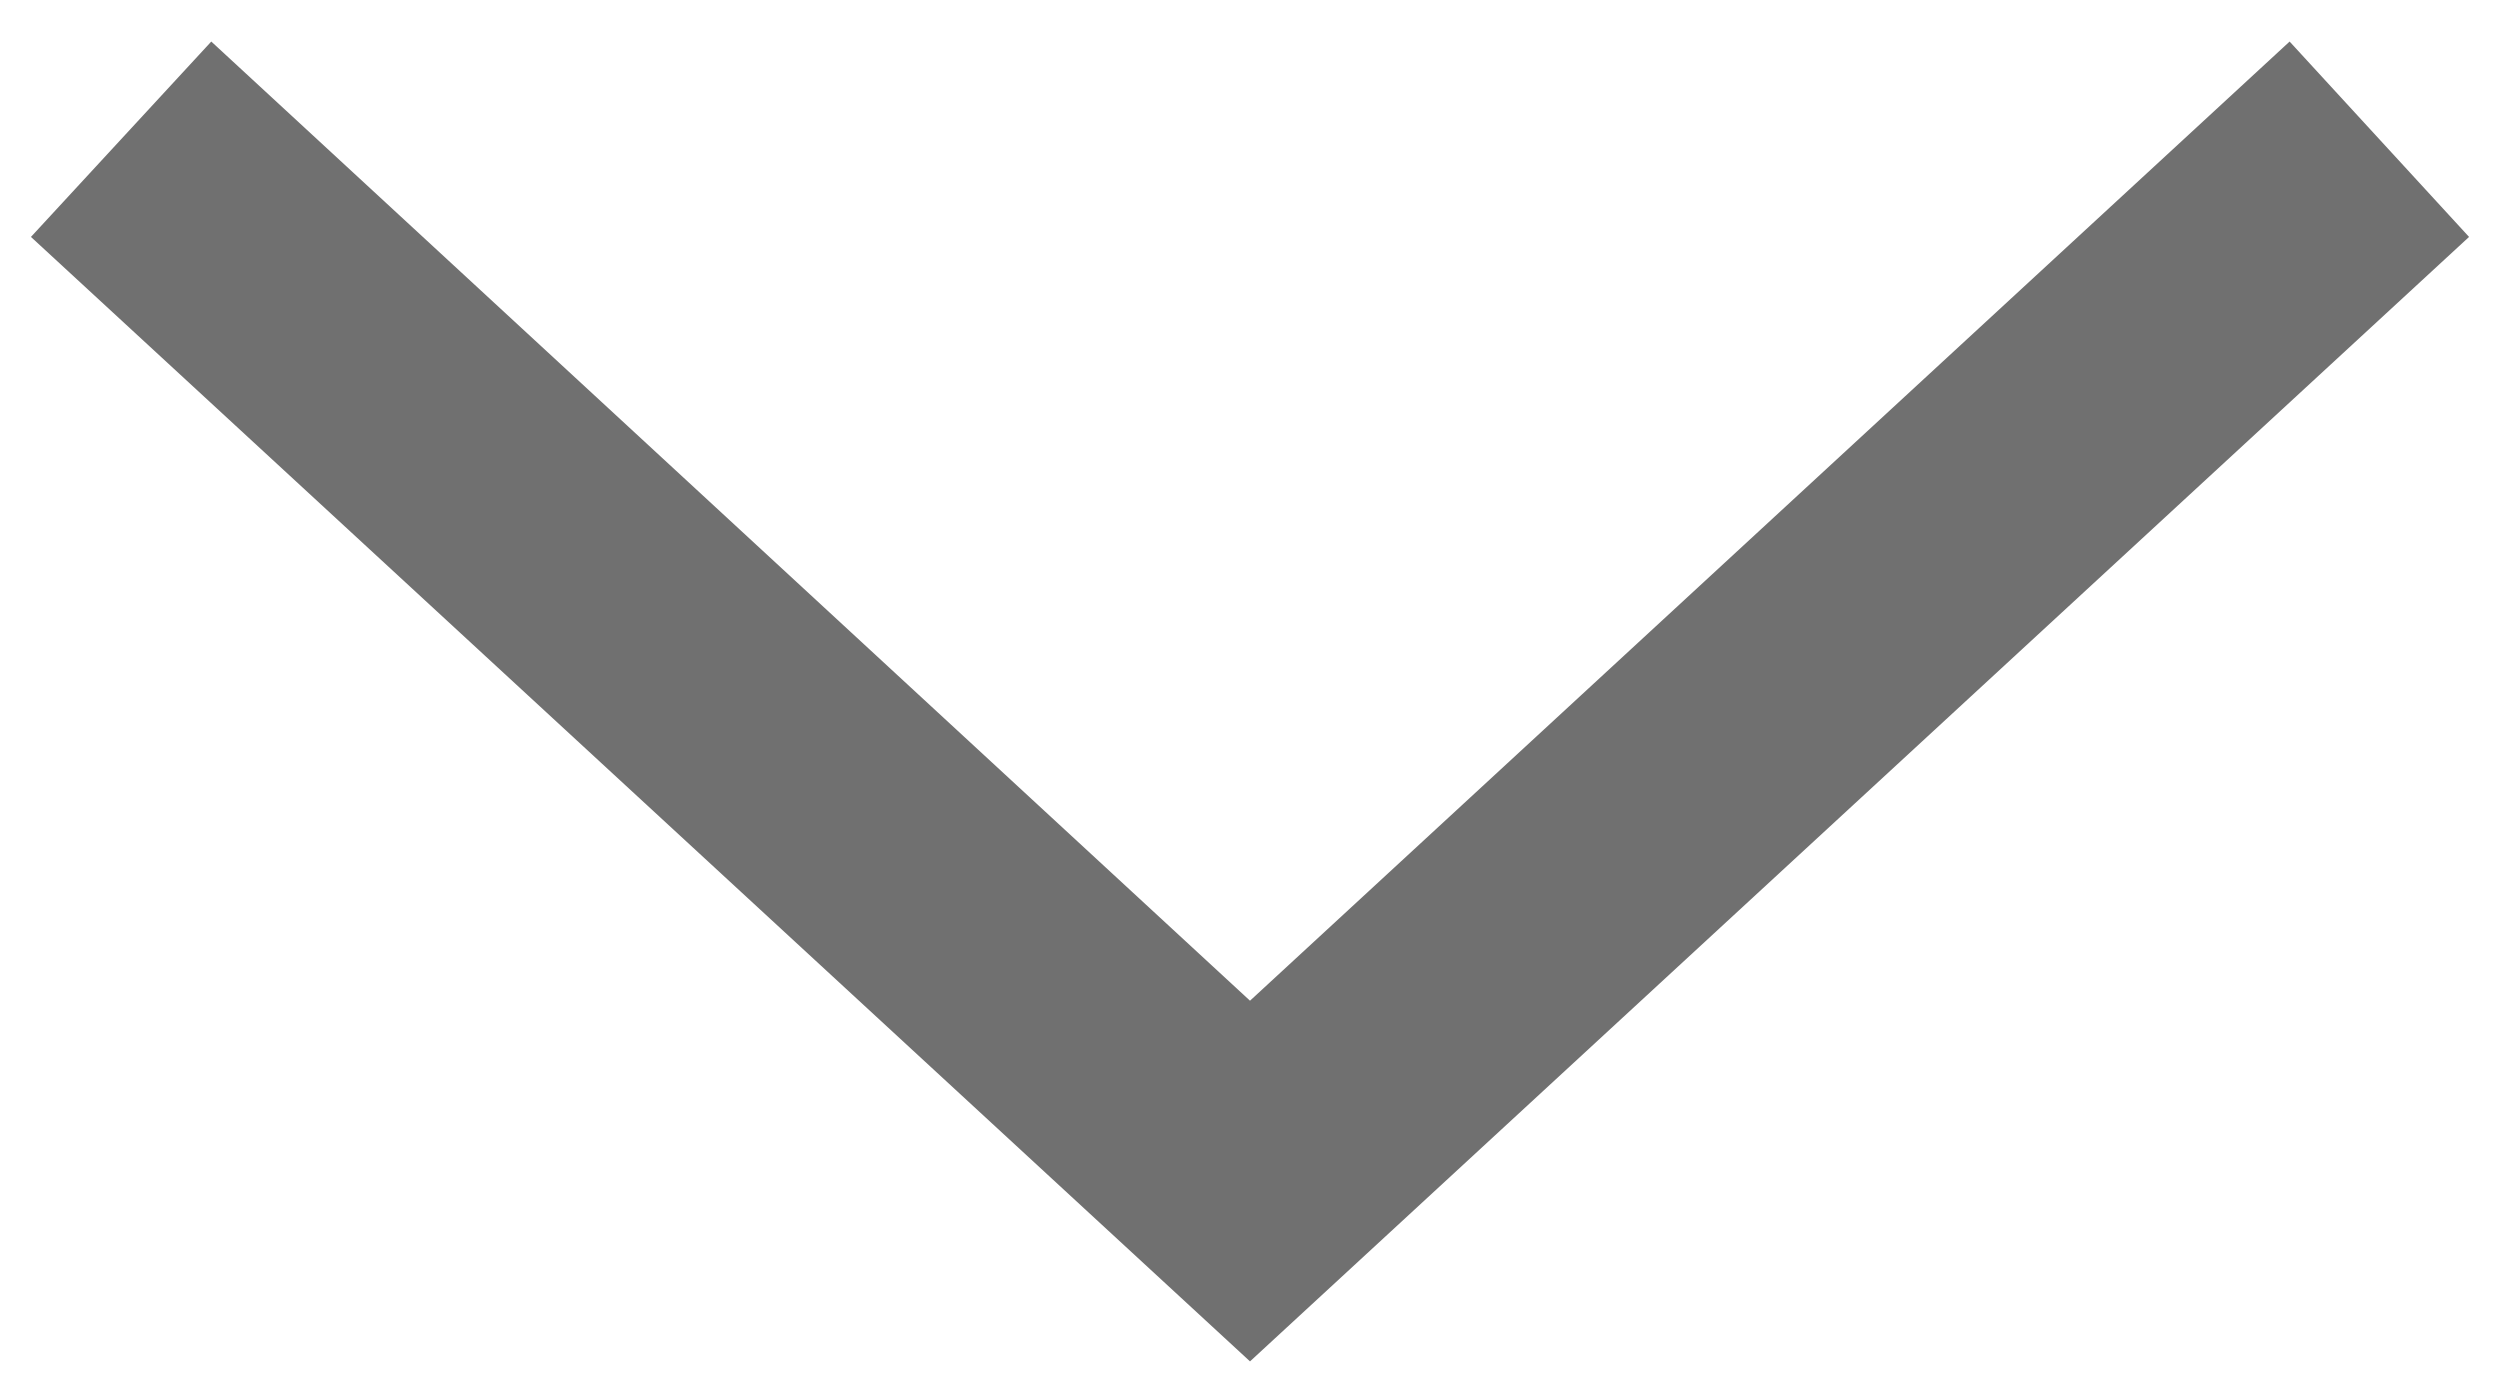 <?xml version="1.0" encoding="UTF-8"?>
<svg id="_レイヤー_2" data-name="レイヤー 2" xmlns="http://www.w3.org/2000/svg" viewBox="0 0 28.28 15.56">
  <defs>
    <style>
      .cls-1 {
        fill: #707070;
        stroke-width: 0px;
      }
    </style>
  </defs>
  <polygon class="cls-1" points="14.14 15.4 .35 2.68 2.39 .47 14.14 11.32 25.9 .47 27.93 2.68 14.14 15.4"/>
</svg>